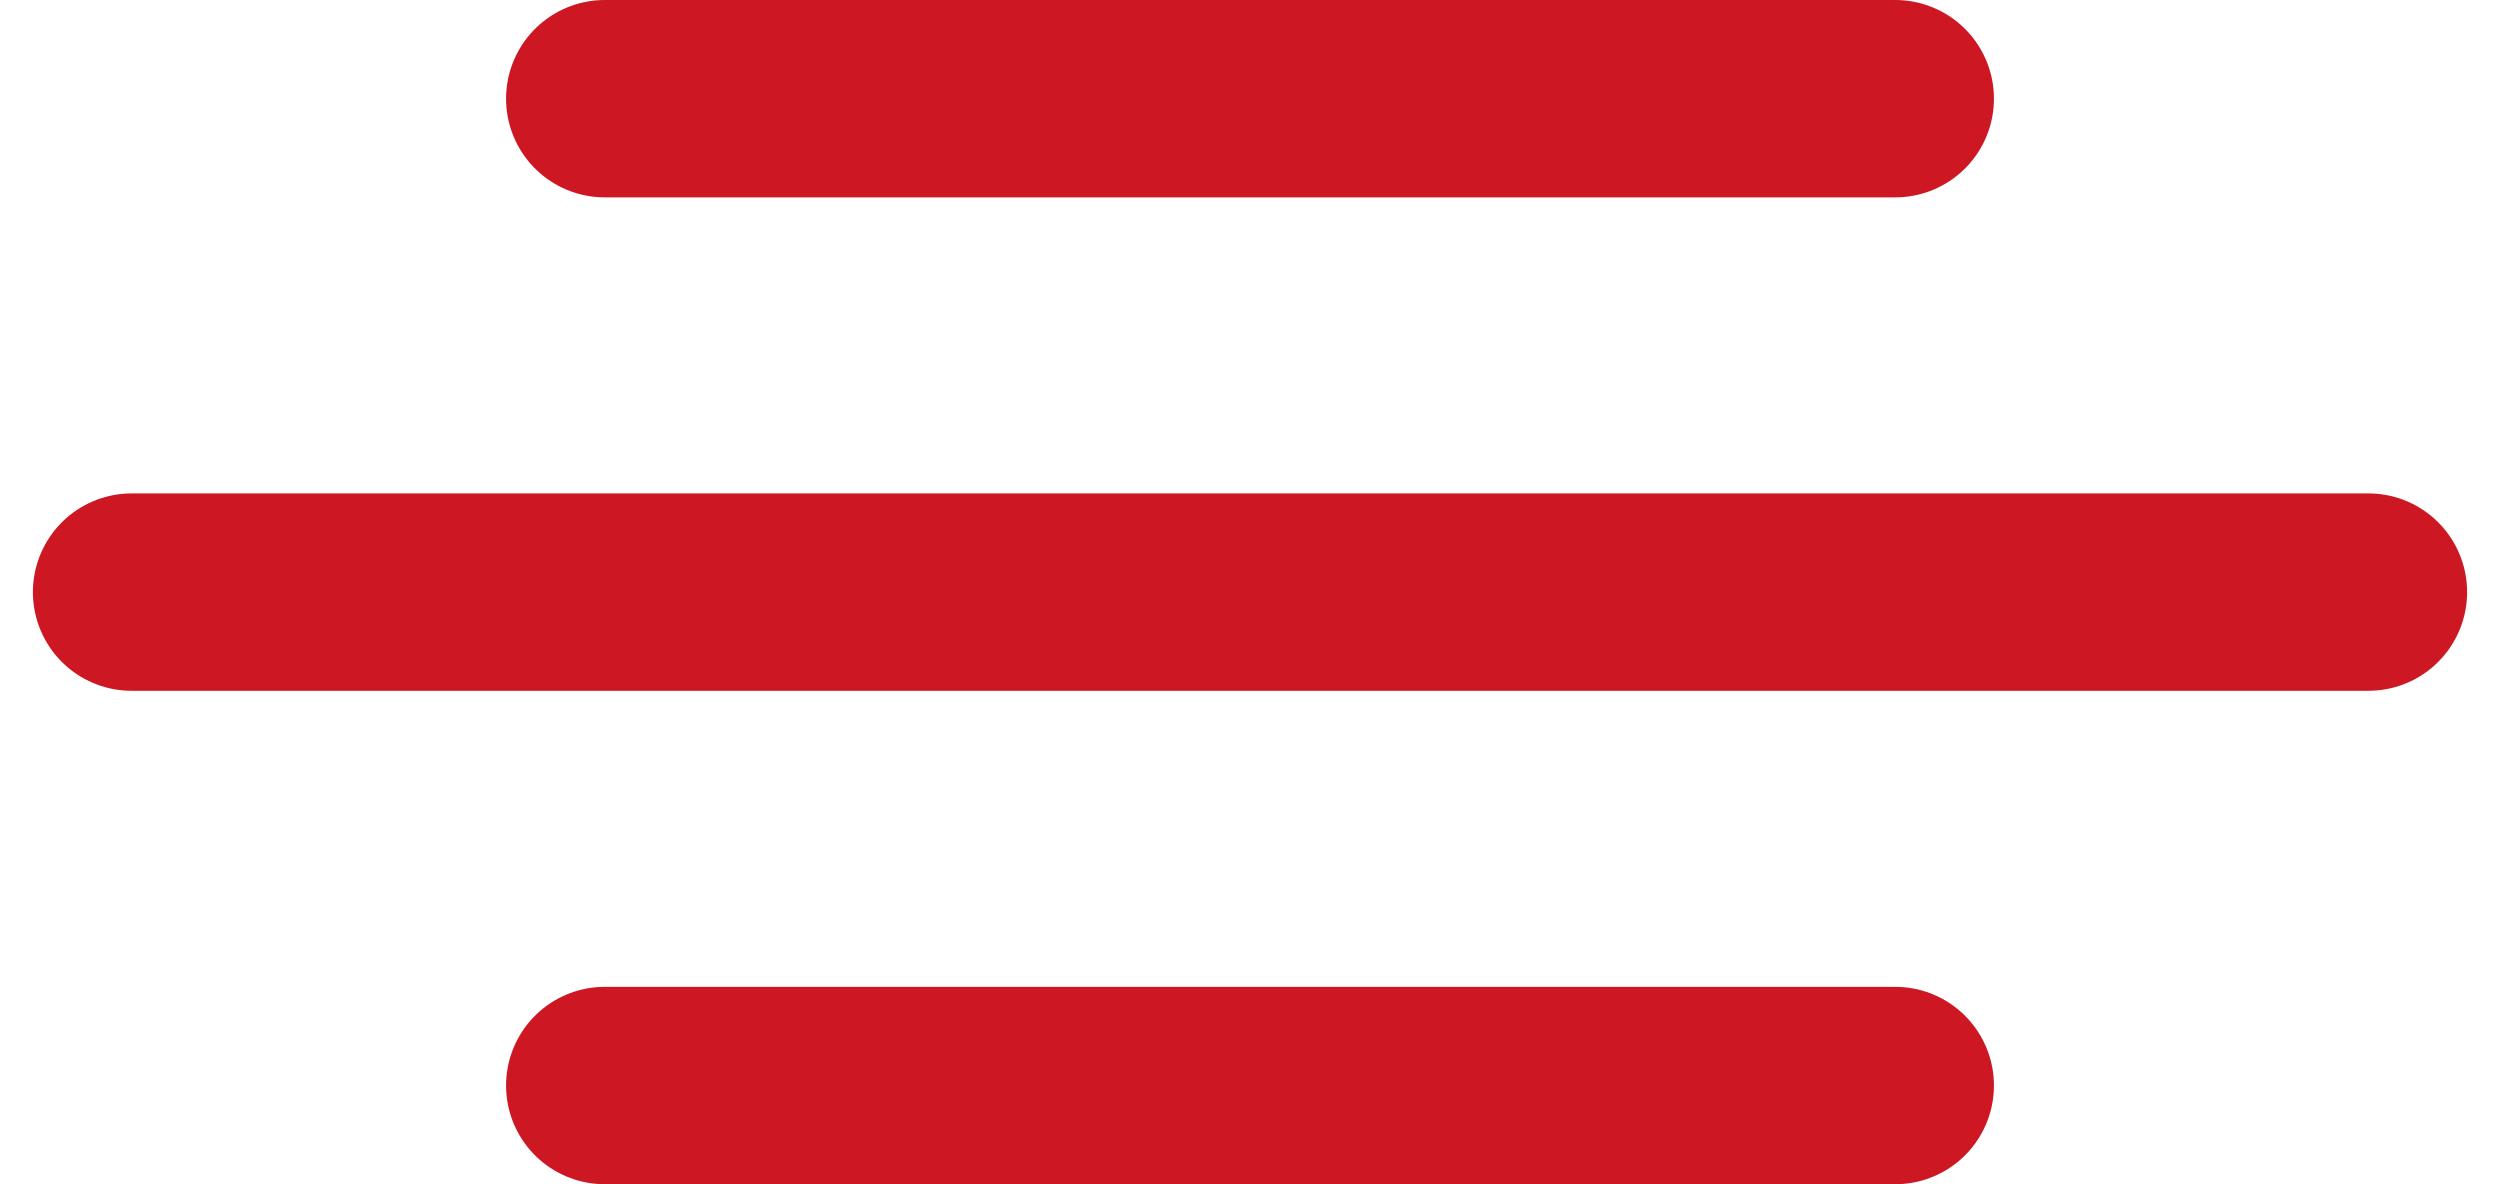 <svg width="38" height="18" viewBox="0 0 38 18" fill="none" xmlns="http://www.w3.org/2000/svg">
<path d="M9.192 1.5L28.808 1.5" stroke="#CD1722" stroke-width="3" stroke-miterlimit="10" stroke-linecap="round"/>
<path d="M9.192 16.5L28.808 16.5" stroke="#CD1722" stroke-width="3" stroke-miterlimit="10" stroke-linecap="round"/>
<path d="M2 9L36 9" stroke="#CD1722" stroke-width="3" stroke-miterlimit="10" stroke-linecap="round"/>
</svg>
